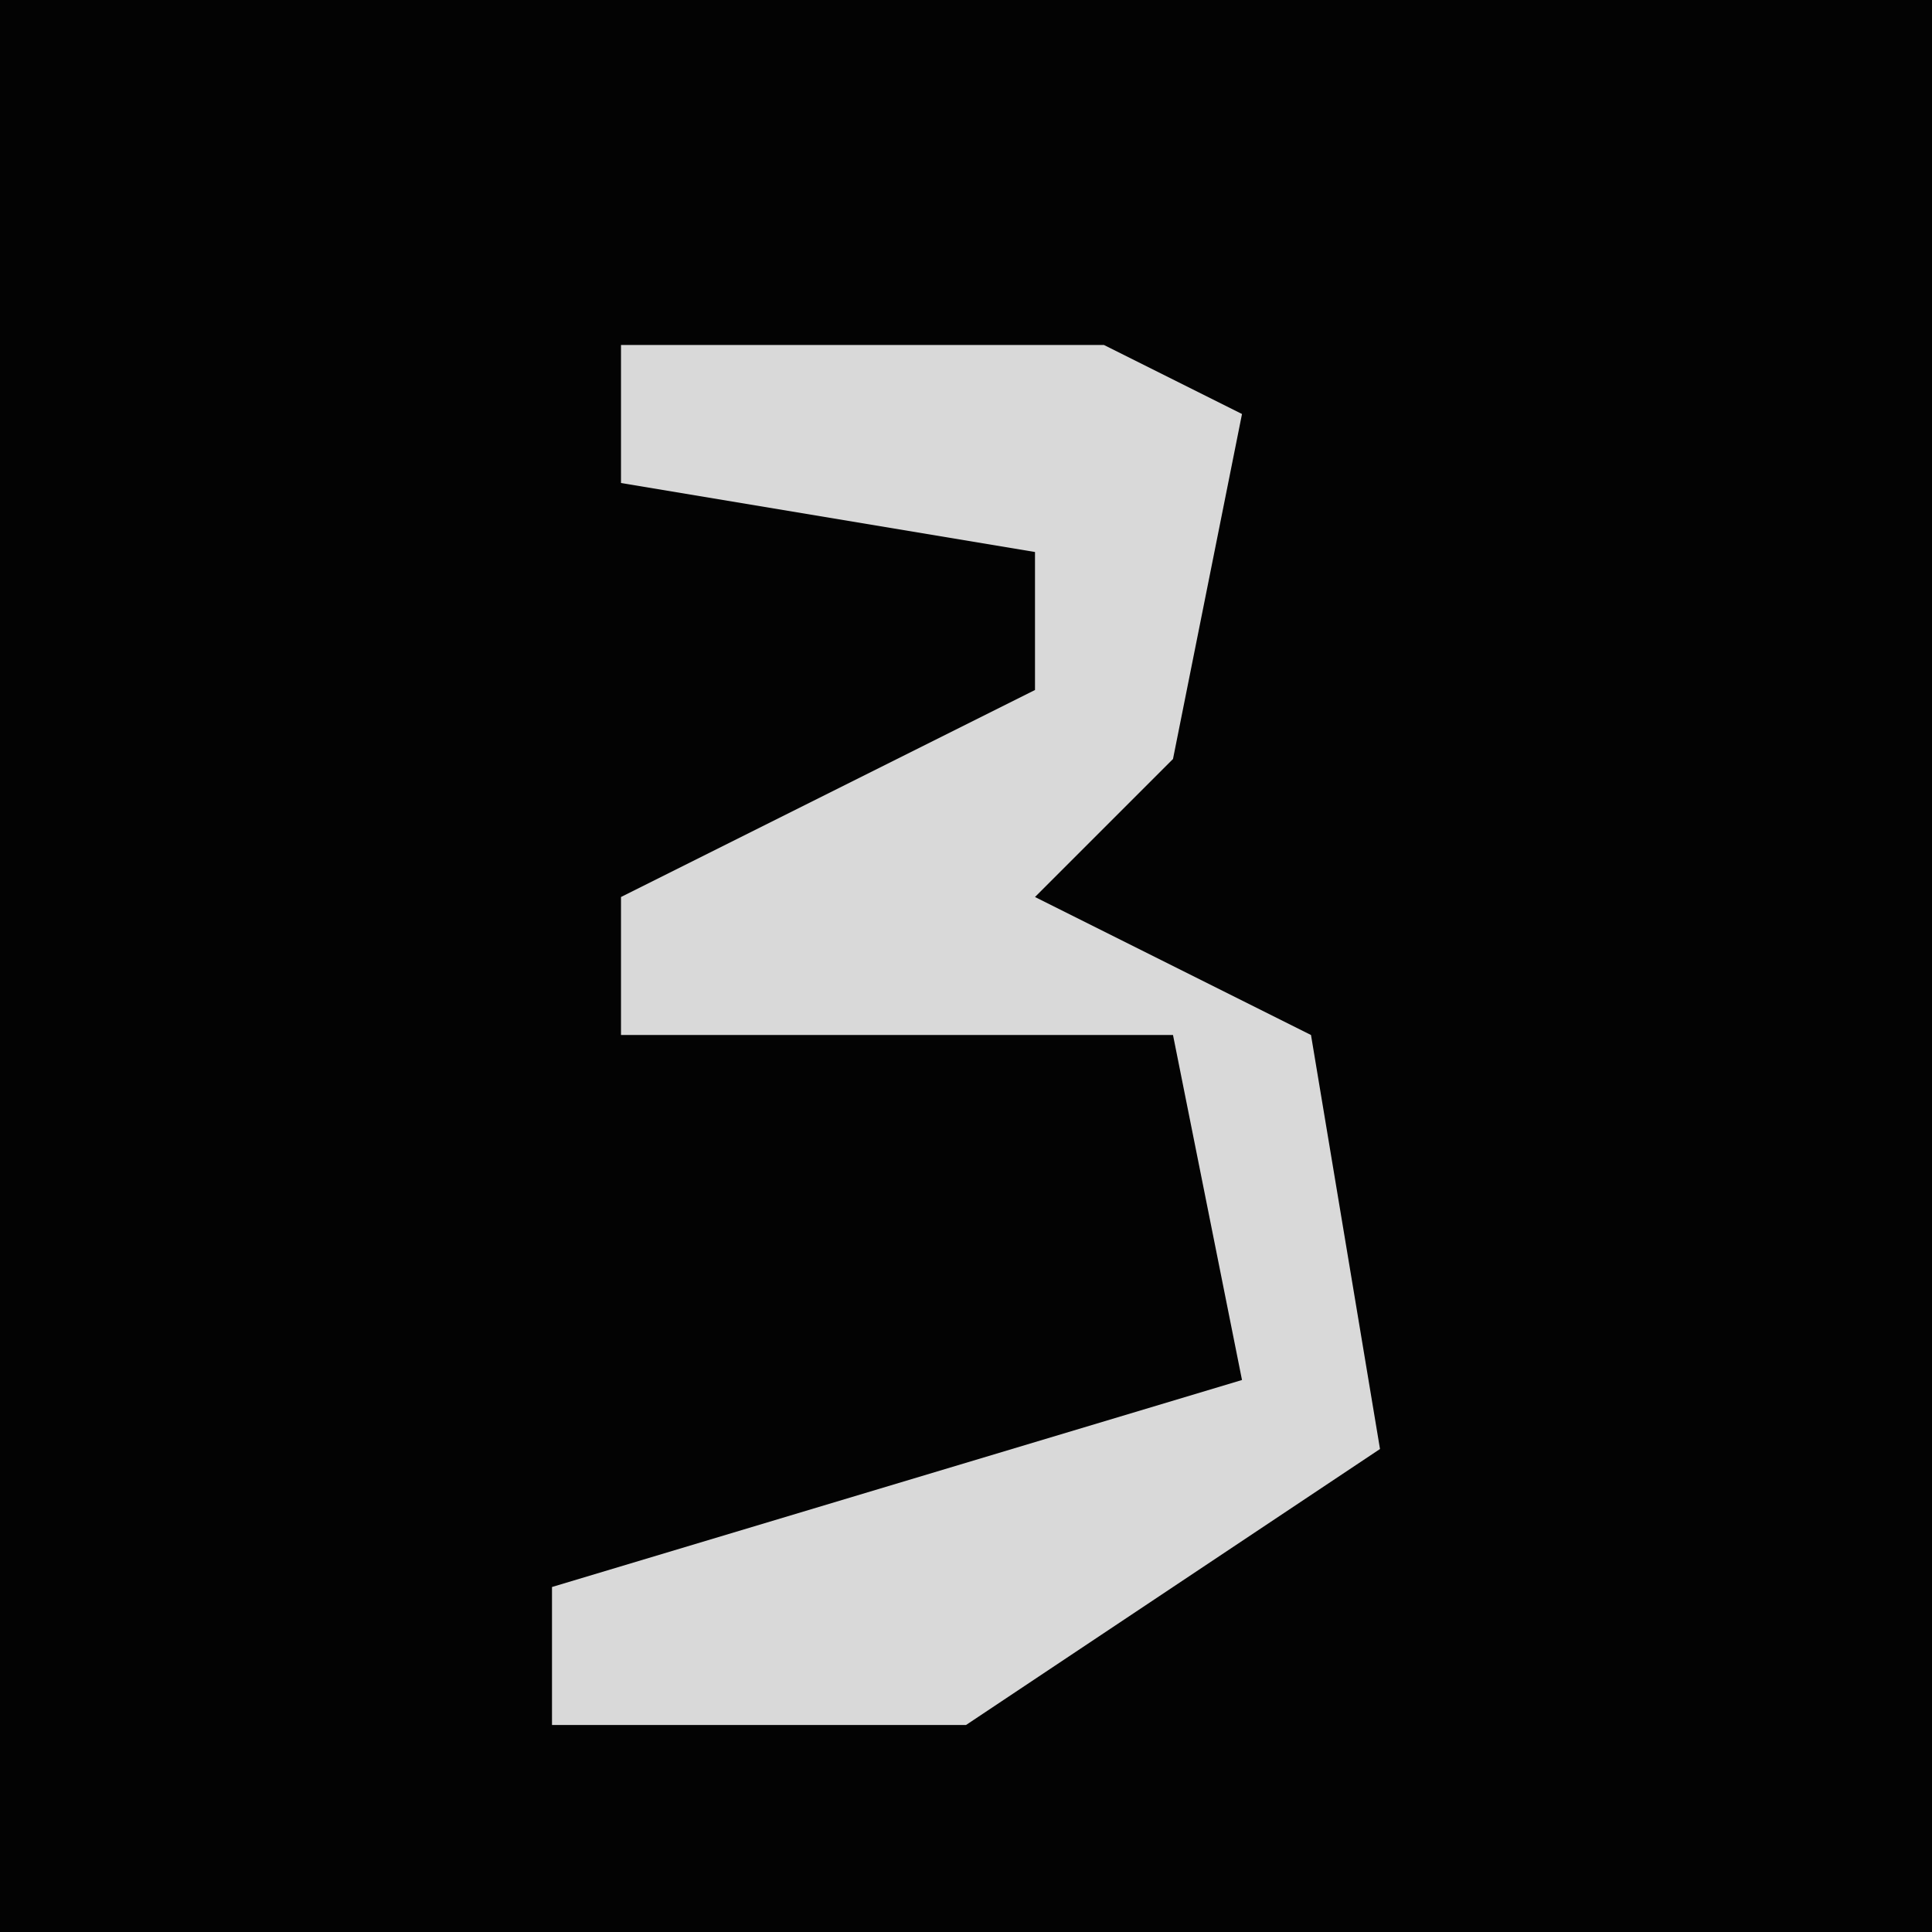 <?xml version="1.0" encoding="UTF-8"?>
<svg version="1.1" xmlns="http://www.w3.org/2000/svg" width="28" height="28">
<path d="M0,0 L28,0 L28,28 L0,28 Z " fill="#030303" transform="translate(0,0)"/>
<path d="M0,0 L7,0 L9,1 L8,6 L6,8 L10,10 L11,16 L5,20 L-1,20 L-1,18 L9,15 L8,10 L0,10 L0,8 L6,5 L6,3 L0,2 Z " fill="#D9D9D9" transform="translate(9,5)"/>
</svg>

